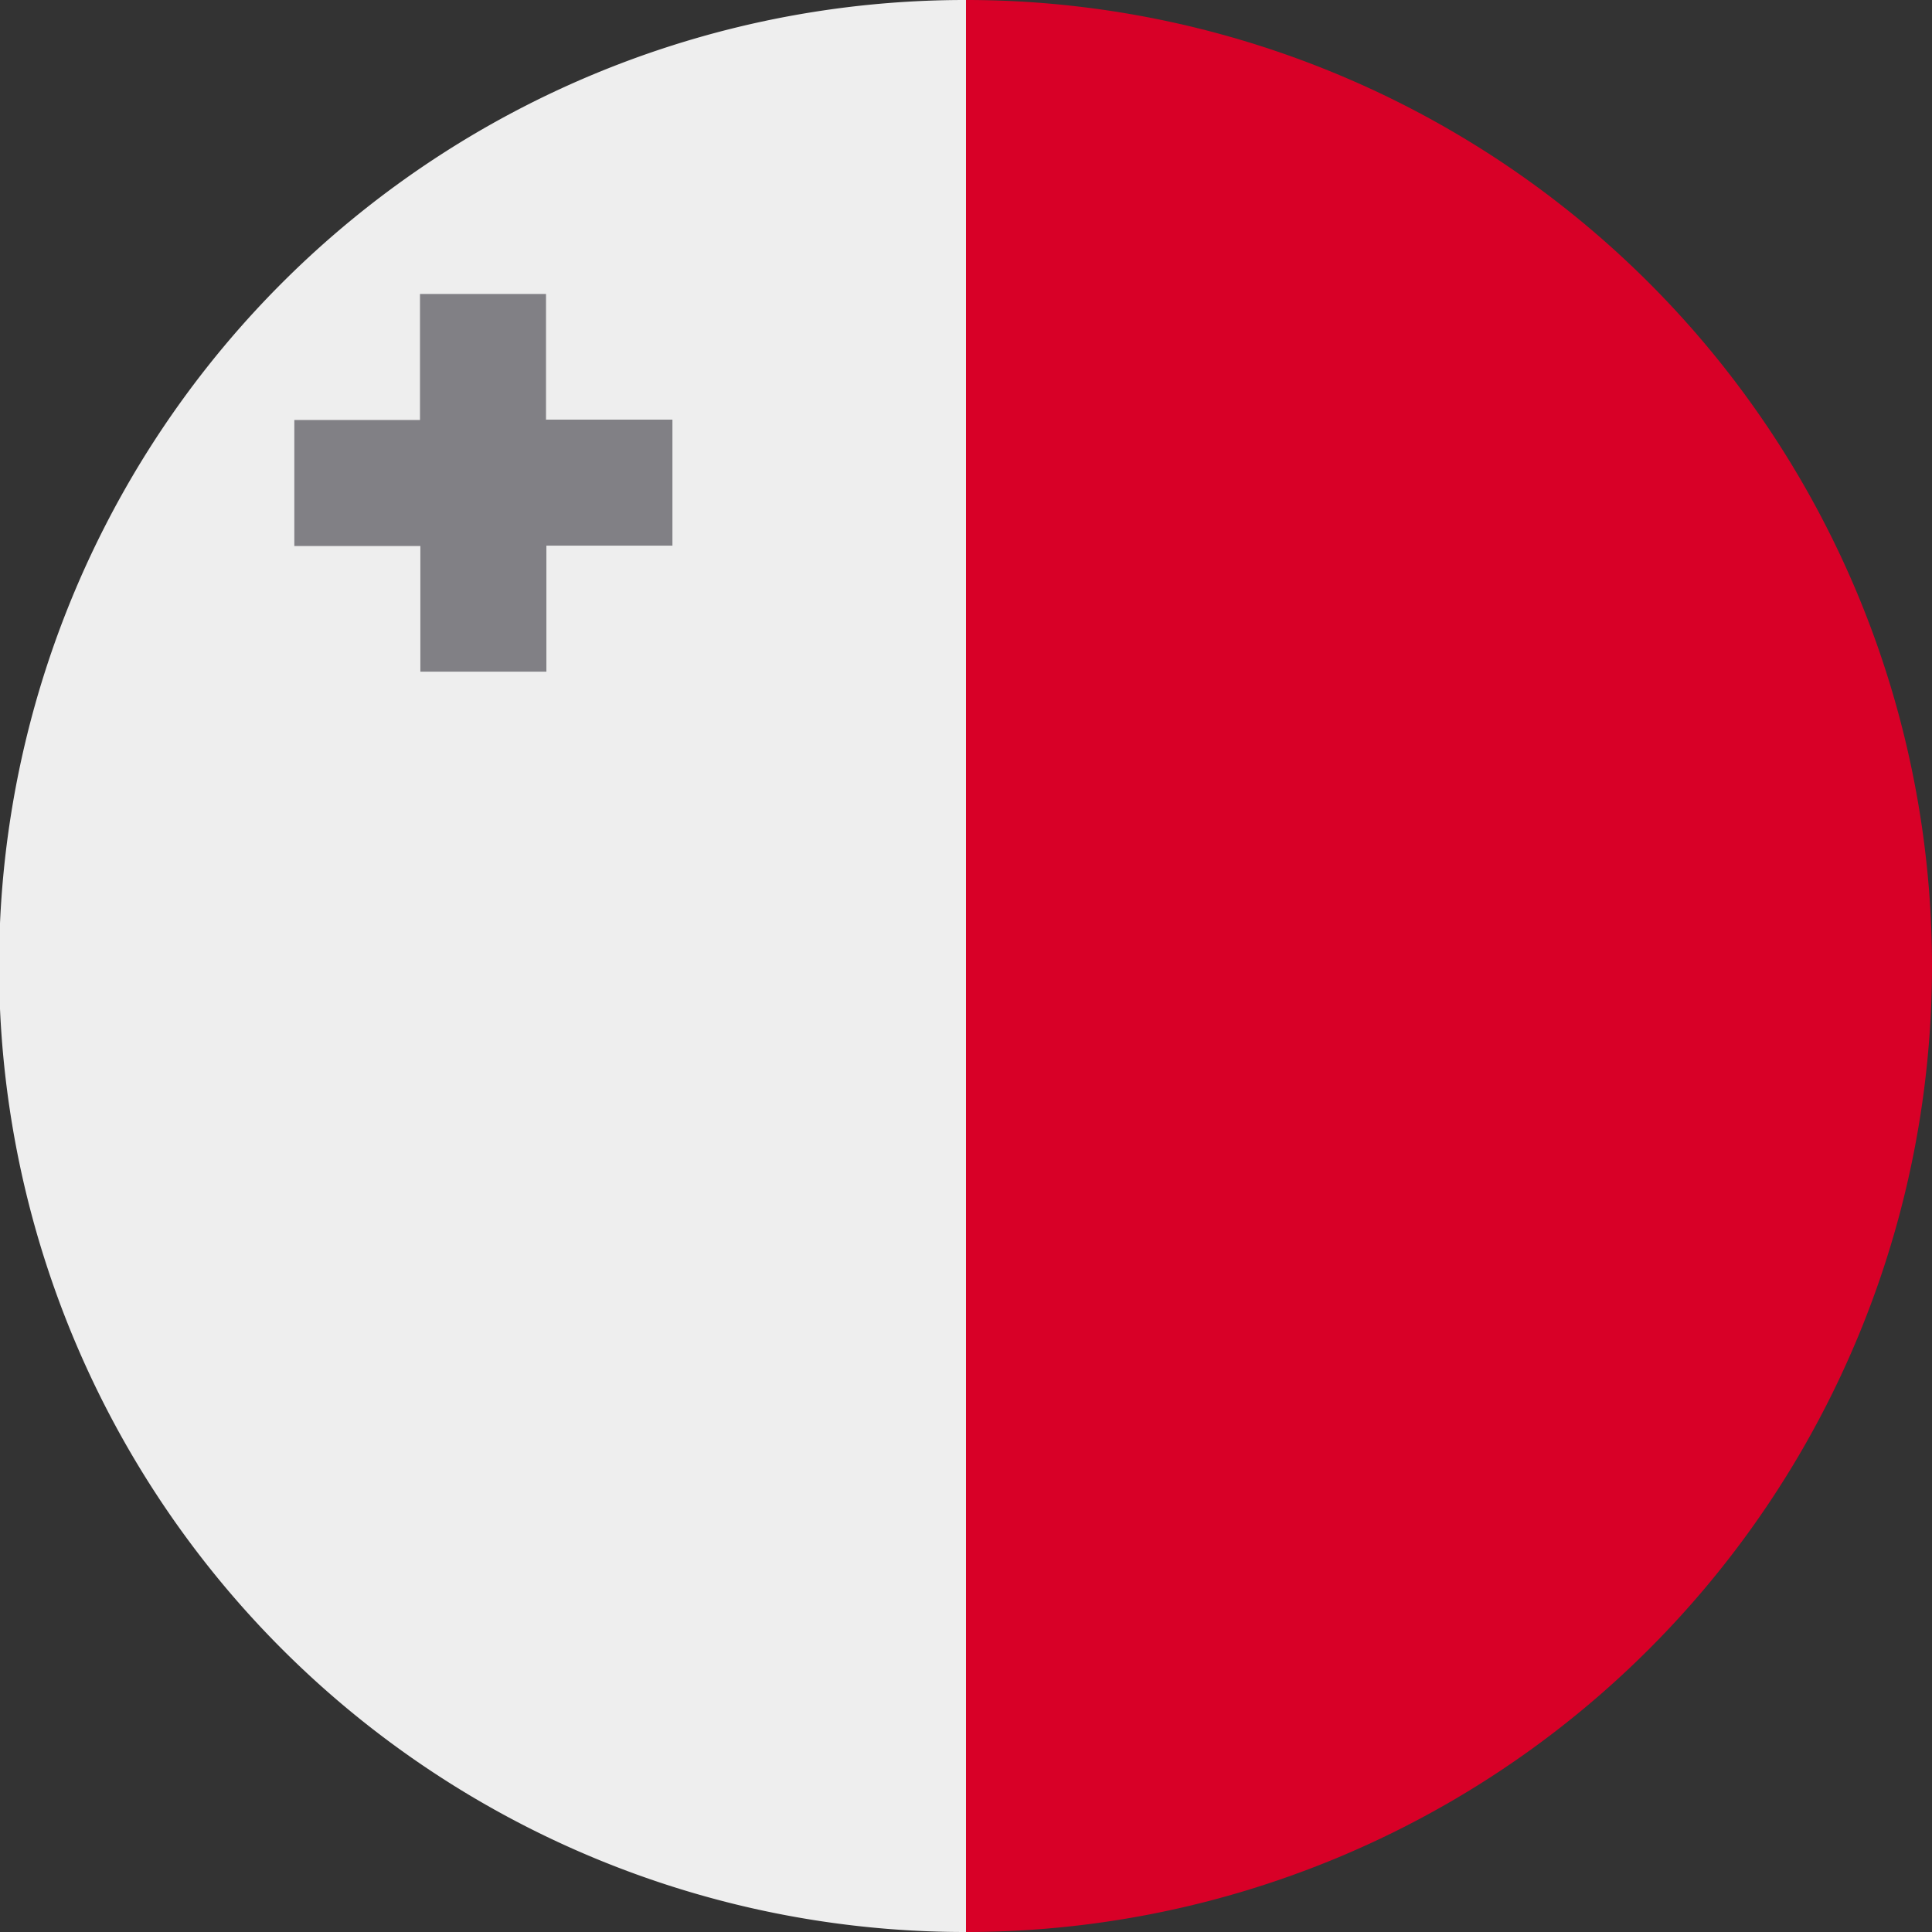 <svg xmlns="http://www.w3.org/2000/svg" width="512" height="512" fill="none"><rect width="100%" height="100%" fill="#333333" stroke="none"/><path fill="#D80027" d="M512 256A256 256 0 0 0 256.5 0h-.5l-32 256 32 256a256 256 0 0 0 256-256Z"/><path fill="#EEE" d="M255.5 0h.5v512a256 256 0 0 1-.5-512Z"/><path fill="#818085" d="M144.7 111.3V77.9h-33.4v33.4H78v33.4h33.4V178h33.4v-33.4h33.4v-33.4h-33.4Z"/></svg>